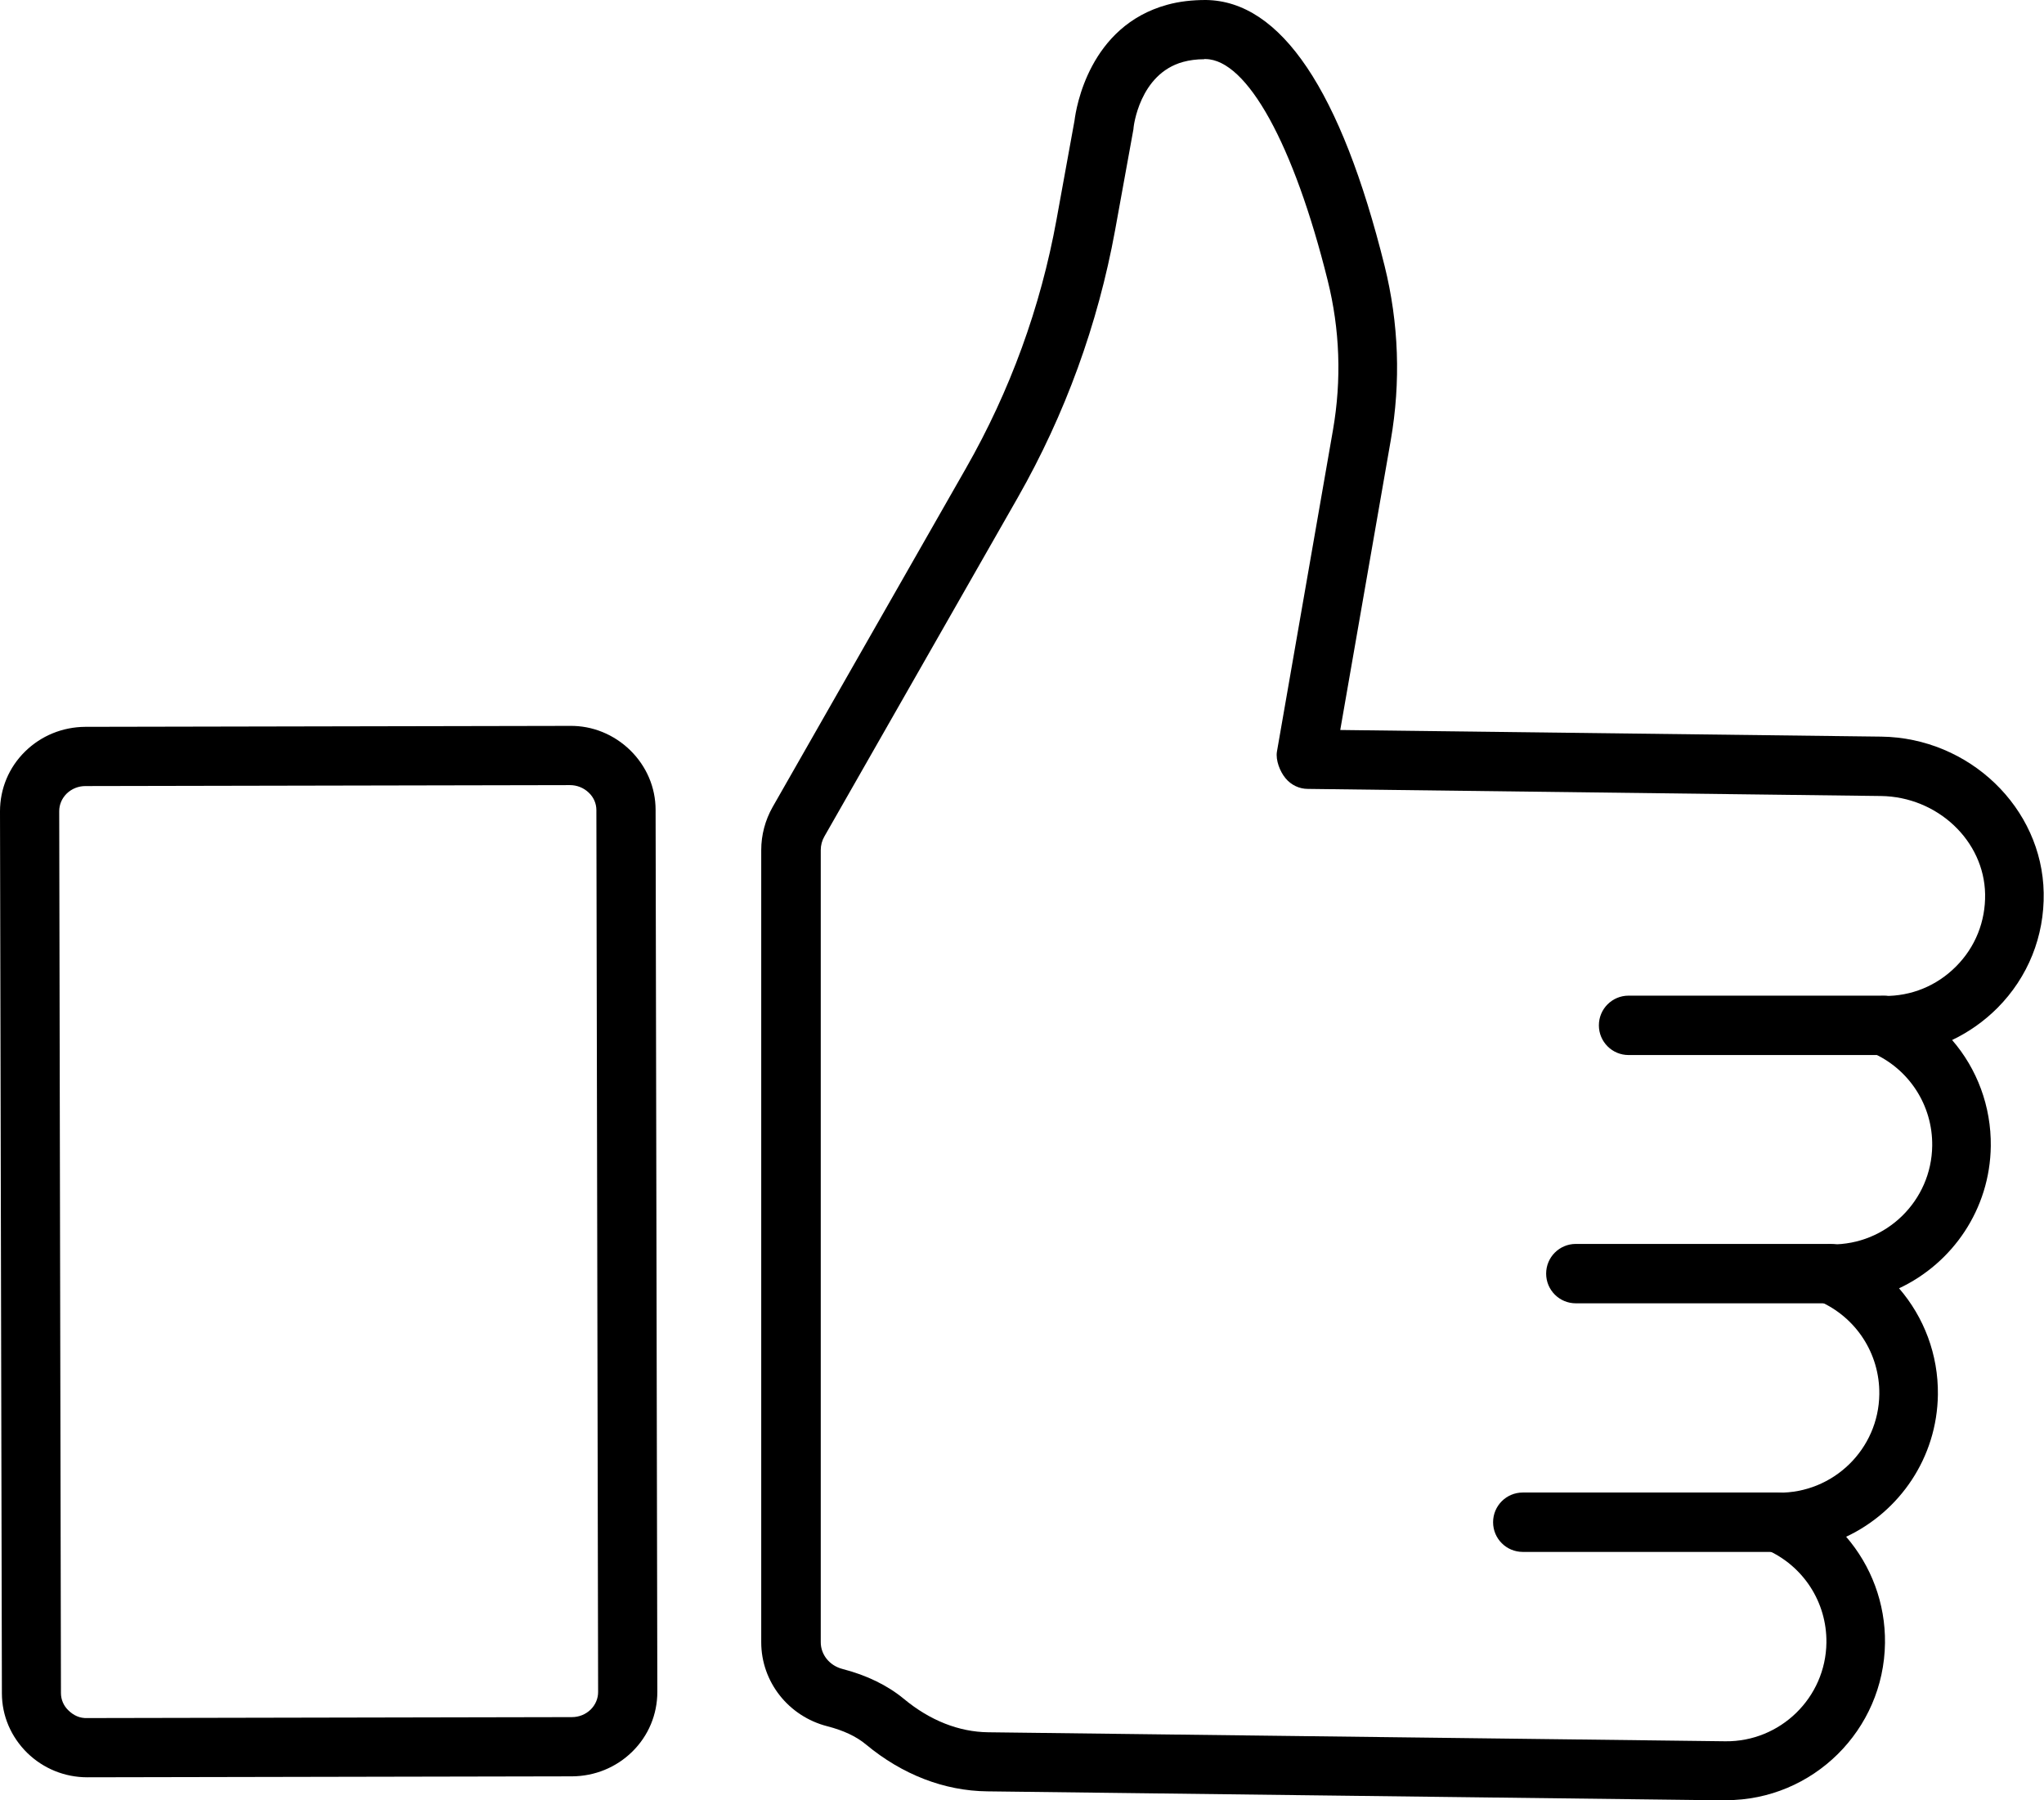 <?xml version="1.0" encoding="UTF-8"?>
<svg id="review-icon" data-name="Review Icon" xmlns="http://www.w3.org/2000/svg" viewBox="0 0 129.45 113.99" aria-hidden="true">
  <g>
      <g>
        <path class="reviews-icon" d="m109.34,113.99s-.08,0-.13,0l-46.68-.57c-2.73-.03-5.39-1.06-7.69-2.97-.61-.51-1.43-.89-2.44-1.15-2.47-.63-4.19-2.82-4.19-5.32v-50.16c0-.95.25-1.89.72-2.72l12.25-21.46c2.79-4.89,4.72-10.18,5.73-15.73l1.14-6.27c.1-.81.93-5.99,5.88-7.34.76-.21,1.58-.3,2.44-.3,4.75.06,8.56,5.73,11.32,16.84.9,3.63,1.03,7.34.39,11.03l-3.2,18.35,34.26.42c5.58.07,10.2,4.51,10.29,9.89.05,2.75-.99,5.34-2.93,7.29-.85.85-1.82,1.53-2.87,2.03,1.58,1.82,2.48,4.2,2.45,6.72-.05,3.99-2.42,7.41-5.81,9,1.58,1.83,2.49,4.2,2.46,6.73-.05,3.99-2.42,7.41-5.81,9,1.58,1.83,2.49,4.2,2.46,6.73-.07,5.51-4.57,9.95-10.07,9.95ZM76.26,3.75c-.48,0-.93.06-1.33.17-2.78.76-3.14,4.14-3.14,4.17,0,.05-.01.11-.02.16l-1.15,6.33c-1.09,5.96-3.16,11.65-6.16,16.92l-12.25,21.46c-.15.26-.23.56-.23.86v50.16c0,.79.56,1.48,1.37,1.69,1.55.4,2.86,1.04,3.9,1.9,1.64,1.36,3.48,2.09,5.34,2.11l46.68.57c3.48.04,6.36-2.76,6.4-6.25.03-2.56-1.47-4.87-3.82-5.89-.82-.35-1.28-1.24-1.09-2.11.19-.87.97-1.49,1.86-1.49,3.49.04,6.36-2.76,6.4-6.24.03-2.56-1.47-4.87-3.82-5.89-.82-.35-1.28-1.24-1.09-2.11.19-.87.96-1.51,1.86-1.48,3.49.04,6.36-2.76,6.4-6.25.03-2.56-1.47-4.87-3.82-5.89-.82-.35-1.28-1.24-1.09-2.11.19-.87.97-1.51,1.86-1.48,1.72.02,3.34-.64,4.56-1.87,1.22-1.22,1.87-2.85,1.84-4.58-.06-3.38-3.02-6.16-6.59-6.21l-36.3-.45c-.55,0-1.07-.25-1.42-.68-.35-.42-.63-1.14-.54-1.68l3.55-20.37c.55-3.17.44-6.36-.34-9.48-2.14-8.6-5.1-13.97-7.73-14-.03,0-.05,0-.08,0Z"/>
        <path class="reviews-icon" d="m5.53,112.53c-1.43,0-2.78-.55-3.8-1.54-1.03-1.01-1.61-2.35-1.61-3.78L0,51.37c0-1.43.56-2.78,1.59-3.79,1.02-1,2.37-1.55,3.81-1.56l30.69-.06h0c1.43-.02,2.79.54,3.82,1.54,1.03,1.01,1.61,2.35,1.61,3.78l.11,55.84c0,1.43-.56,2.78-1.59,3.79-1.02,1-2.37,1.55-3.81,1.56l-30.69.06h-.01Zm30.57-62.82l-30.69.06c-.45,0-.87.17-1.19.48-.3.3-.47.69-.47,1.11l.11,55.84c0,.41.17.81.48,1.1.32.31.71.5,1.19.48l30.69-.06c.45,0,.87-.17,1.19-.48.3-.3.47-.69.47-1.11l-.11-55.84c0-.41-.17-.81-.48-1.1-.32-.31-.75-.48-1.19-.48h0Z"/>
      </g>
      <path class="reviews-icon" d="m119.28,66.8h-16.14c-1.04,0-1.88-.84-1.88-1.88s.84-1.88,1.88-1.88h16.14c1.04,0,1.88.84,1.88,1.88s-.84,1.88-1.88,1.88Z"/>
      <path class="reviews-icon" d="m115.94,82.52h-16.14c-1.04,0-1.88-.84-1.88-1.88s.84-1.88,1.88-1.88h16.14c1.04,0,1.88.84,1.88,1.88s-.84,1.88-1.88,1.88Z"/>
      <path class="reviews-icon" d="m112.58,98.26h-16.14c-1.04,0-1.88-.84-1.88-1.88s.84-1.88,1.88-1.88h16.14c1.04,0,1.88.84,1.88,1.88s-.84,1.88-1.88,1.88Z"/>
    </g>
</svg>